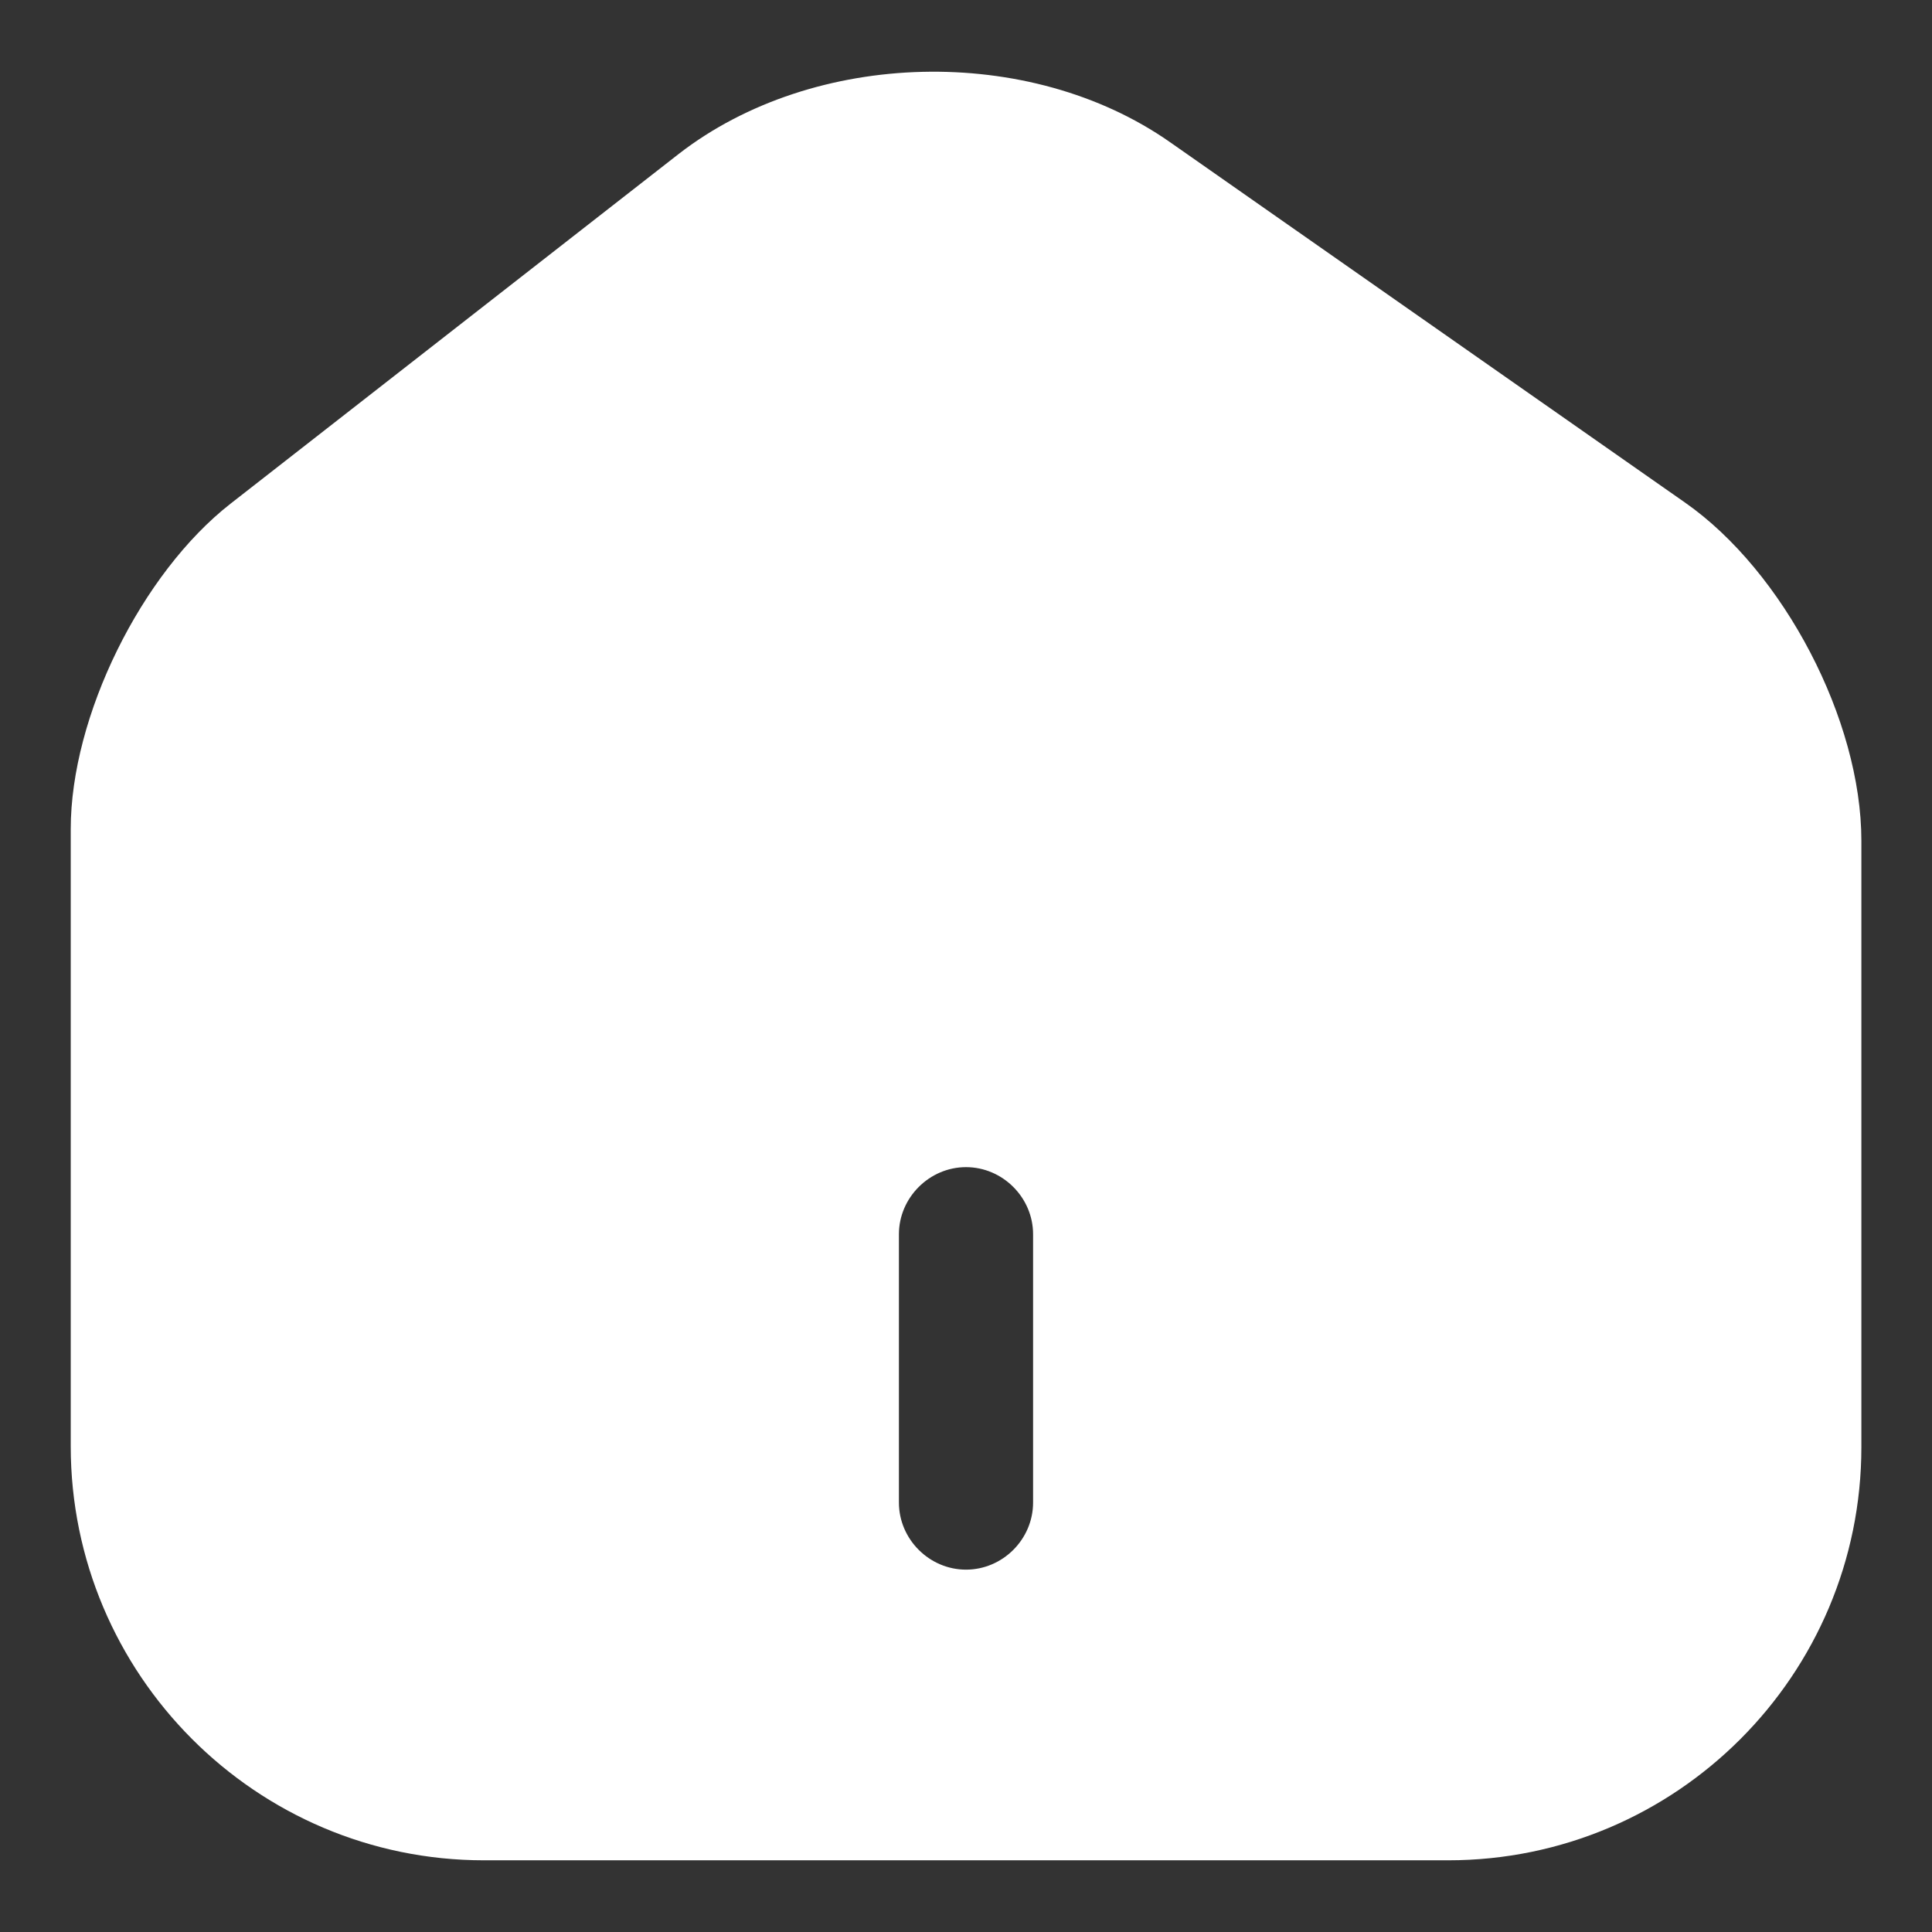 <svg width="18" height="18" viewBox="0 0 18 18" fill="none" xmlns="http://www.w3.org/2000/svg">
<rect x="0" y="0" width="18" height="18" fill="#333333" stroke="none"/>
<path d="M15.7 4.683L10.9 1.324C9.592 0.408 7.584 0.458 6.325 1.433L2.15 4.691C1.317 5.341 0.659 6.674 0.659 7.724V13.474C0.659 15.599 2.384 17.332 4.509 17.332H13.492C15.617 17.332 17.342 15.607 17.342 13.482V7.833C17.342 6.708 16.617 5.324 15.7 4.683V4.683ZM9.625 13.999C9.625 14.341 9.342 14.624 9 14.624C8.659 14.624 8.375 14.341 8.375 13.999V11.499C8.375 11.158 8.659 10.874 9 10.874C9.342 10.874 9.625 11.158 9.625 11.499V13.999Z" fill="white"/>
</svg>
